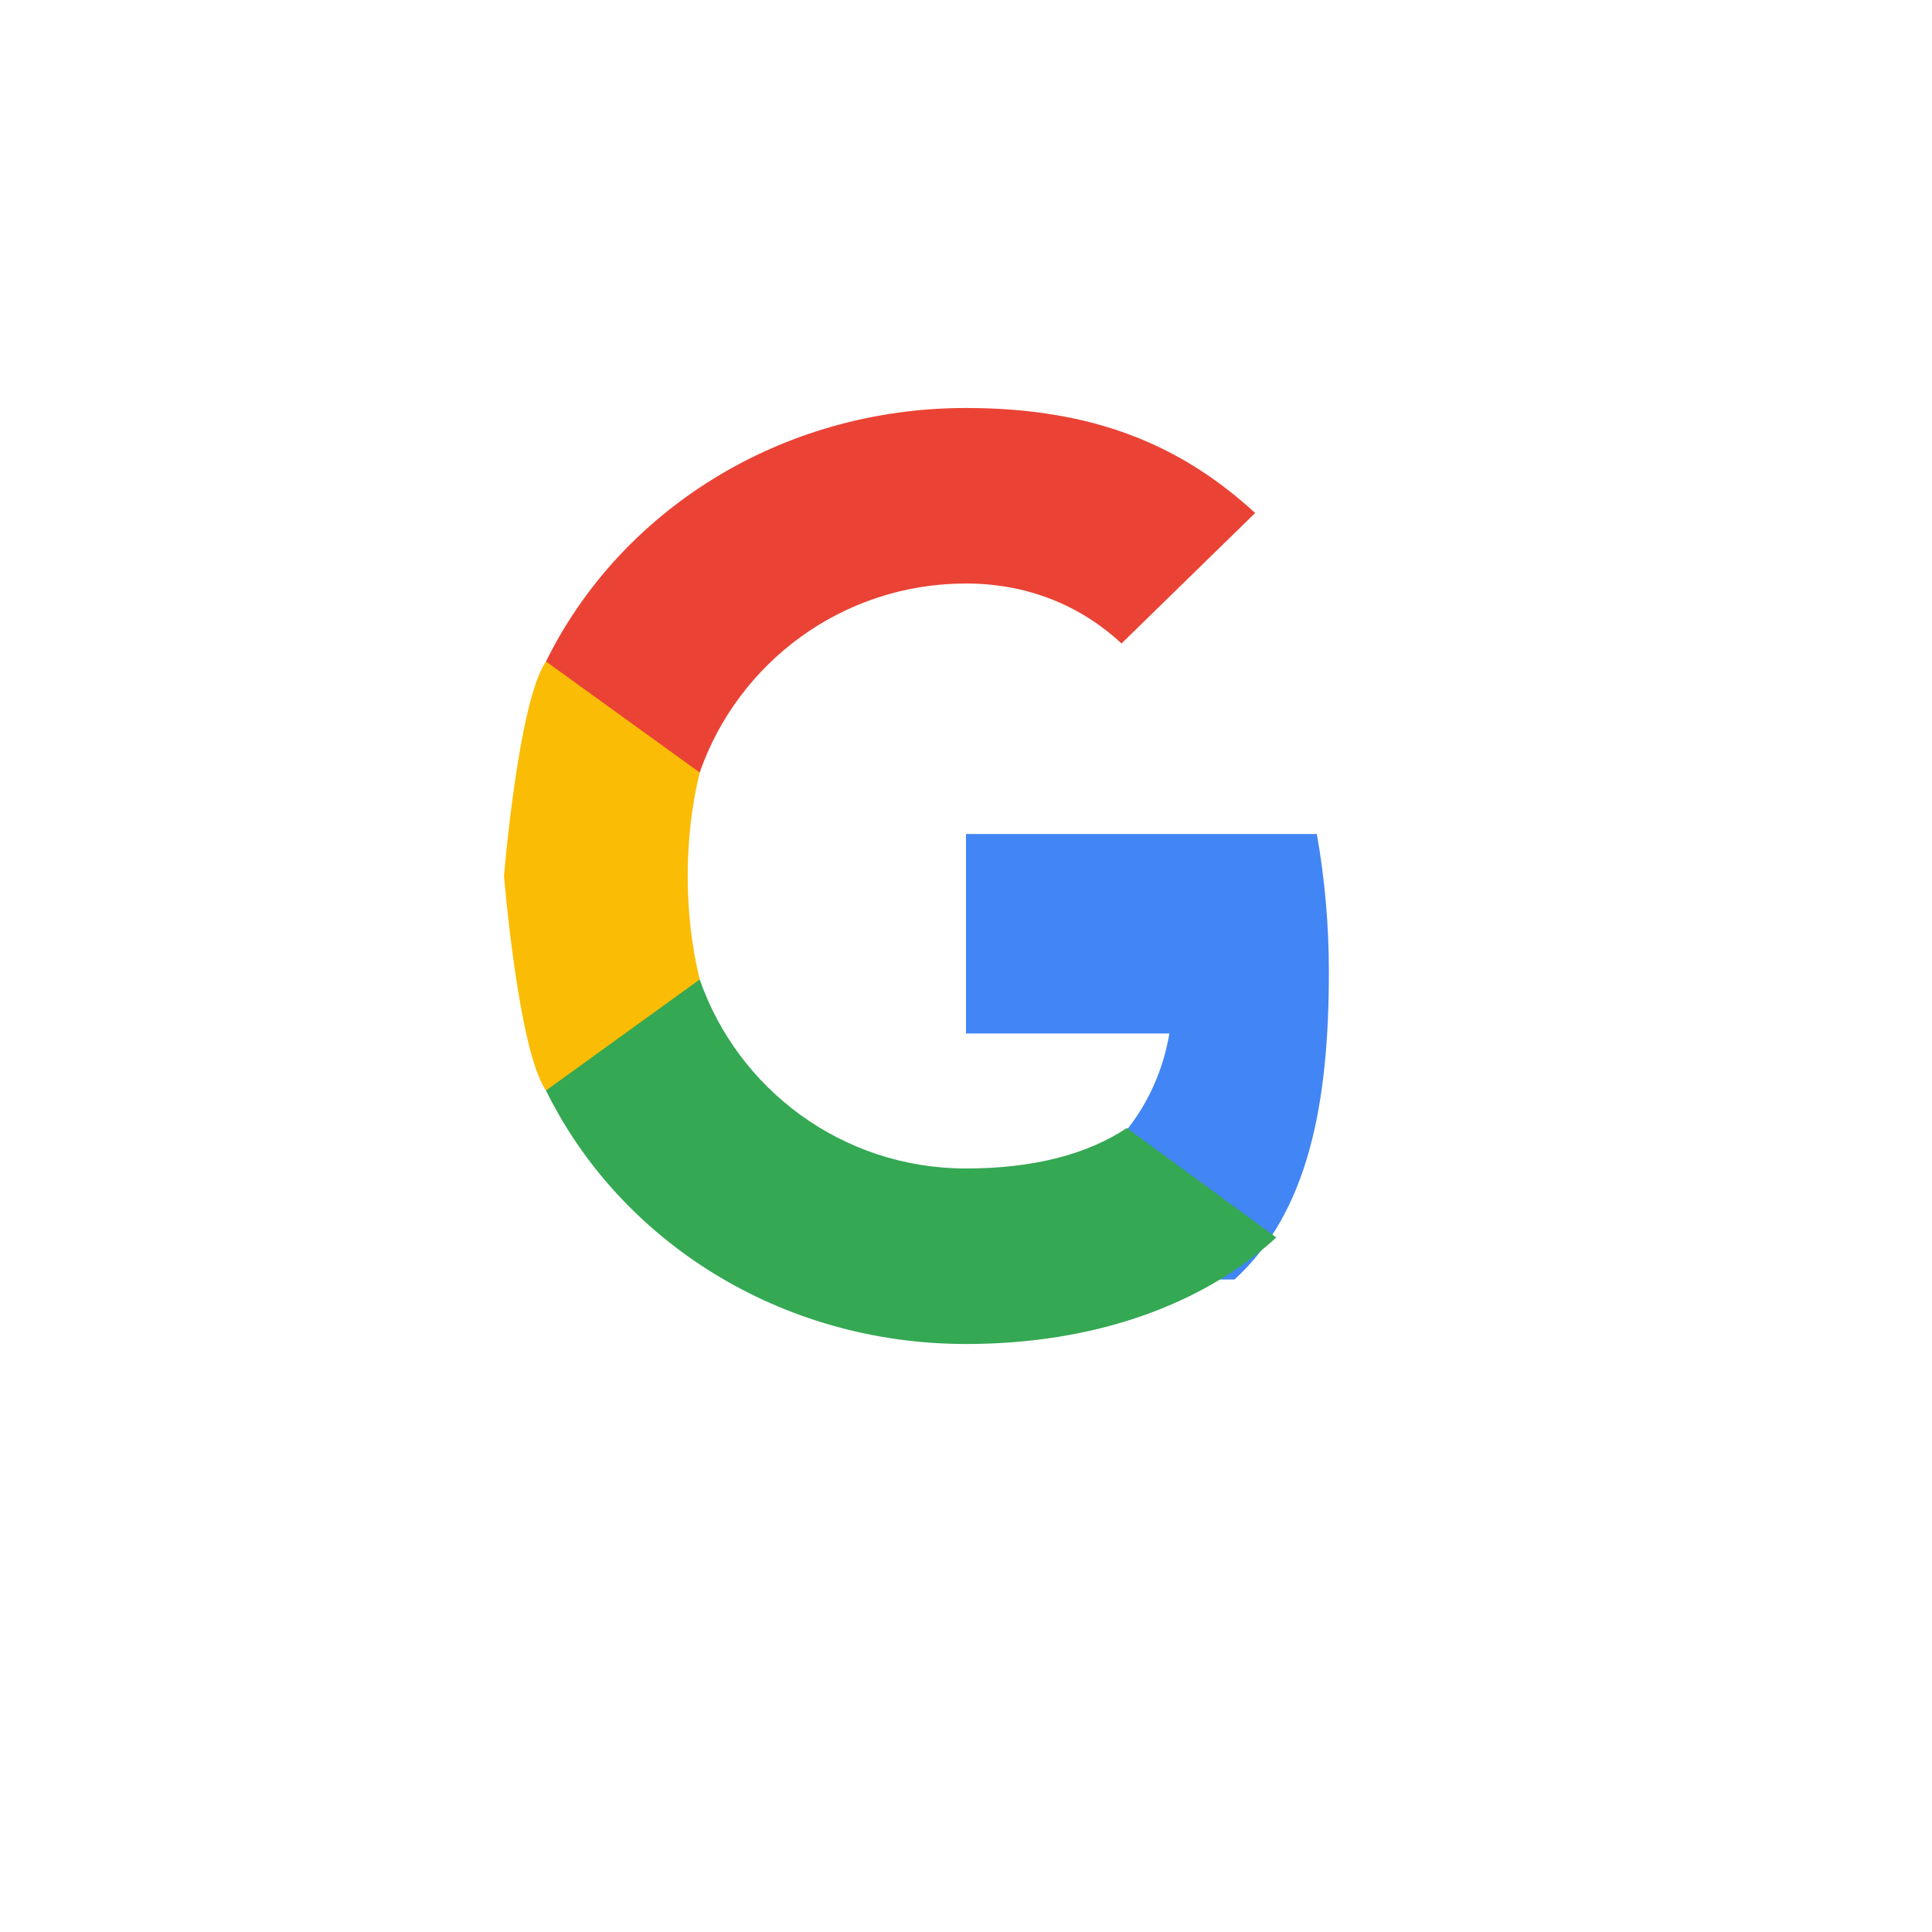 <?xml version="1.0" encoding="UTF-8" standalone="no"?>
<svg width="20px" height="20px" viewBox="0 0 46 46" version="1.1" xmlns="http://www.w3.org/2000/svg" xmlns:xlink="http://www.w3.org/1999/xlink">
    <g stroke="none" stroke-width="1" fill="none" fill-rule="evenodd">
        <path d="M31.64,23.143 C31.64,22.036 31.544,20.929 31.353,19.857 L23,19.857 L23,24.607 L27.842,24.607 C27.62,25.929 26.909,27.071 25.835,27.857 L25.835,30.464 L29.394,30.464 C31.149,28.857 31.64,26.286 31.64,23.143 L31.64,23.143 Z" fill="#4285F4"></path>
        <path d="M23,32 C26.056,32 28.634,31.071 30.388,29.464 L26.829,26.857 C25.922,27.464 24.652,27.821 23,27.821 C20.049,27.821 17.566,25.929 16.66,23.321 L13,23.321 L13,25.964 C14.754,29.536 18.569,32 23,32 L23,32 Z" fill="#34A853"></path>
        <path d="M16.66,23.321 C16.47,22.536 16.374,21.714 16.374,20.857 C16.374,20 16.47,19.179 16.66,18.393 L16.66,15.75 L13,15.75 C12.344,16.679 12,20.857 12,20.857 C12,20.857 12.344,25.036 13,25.964 L16.66,23.321 L16.66,23.321 Z" fill="#FBBC05"></path>
        <path d="M23,13.893 C24.432,13.893 25.702,14.393 26.703,15.321 L29.885,12.214 C28.131,10.607 26.056,9.714 23,9.714 C18.569,9.714 14.754,12.179 13,15.75 L16.66,18.393 C17.566,15.786 20.049,13.893 23,13.893 L23,13.893 Z" fill="#EA4335"></path>
    </g>
</svg>